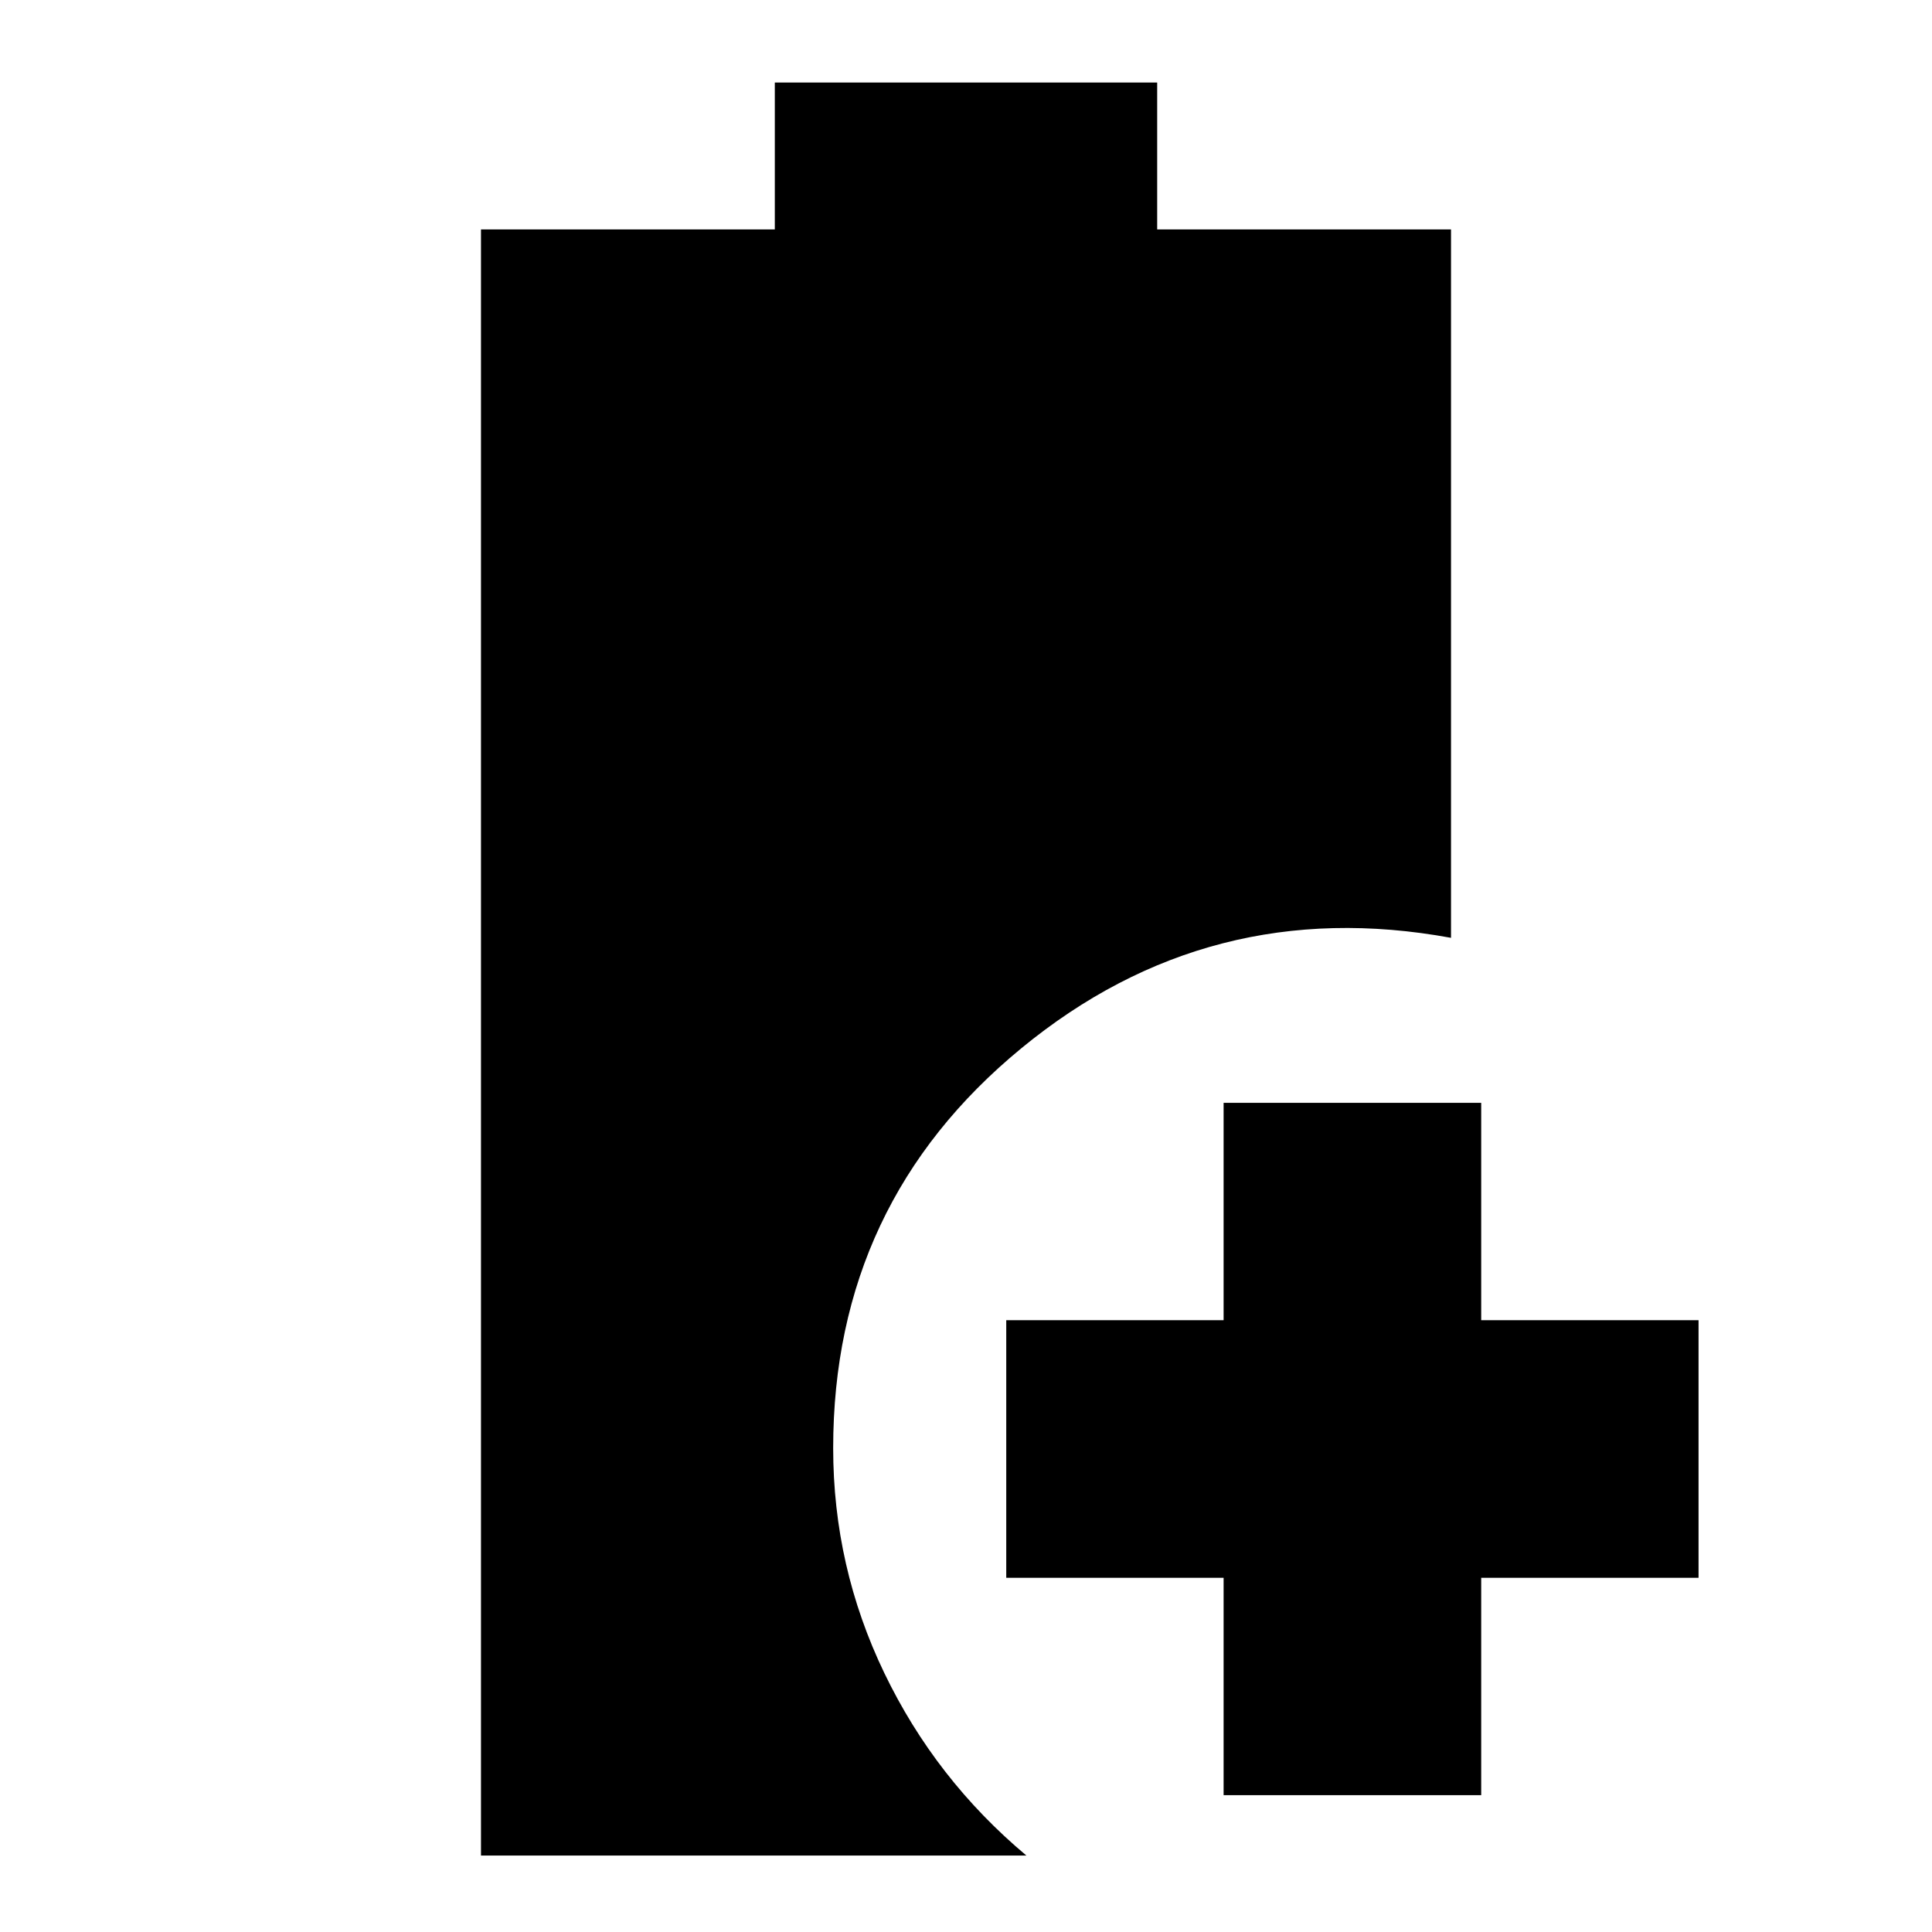 <svg xmlns="http://www.w3.org/2000/svg" height="20" viewBox="0 96 960 960" width="20"><path d="M608 988V880H500V752h108V644h128v108h108v128H736v108H608Zm-369 30V210h146v-73h190v73h146v352q-120-22-213.5 54.877Q414 693.754 414 815.579q0 58.964 25.426 111.771Q464.852 980.156 510 1018H239Z"/></svg>